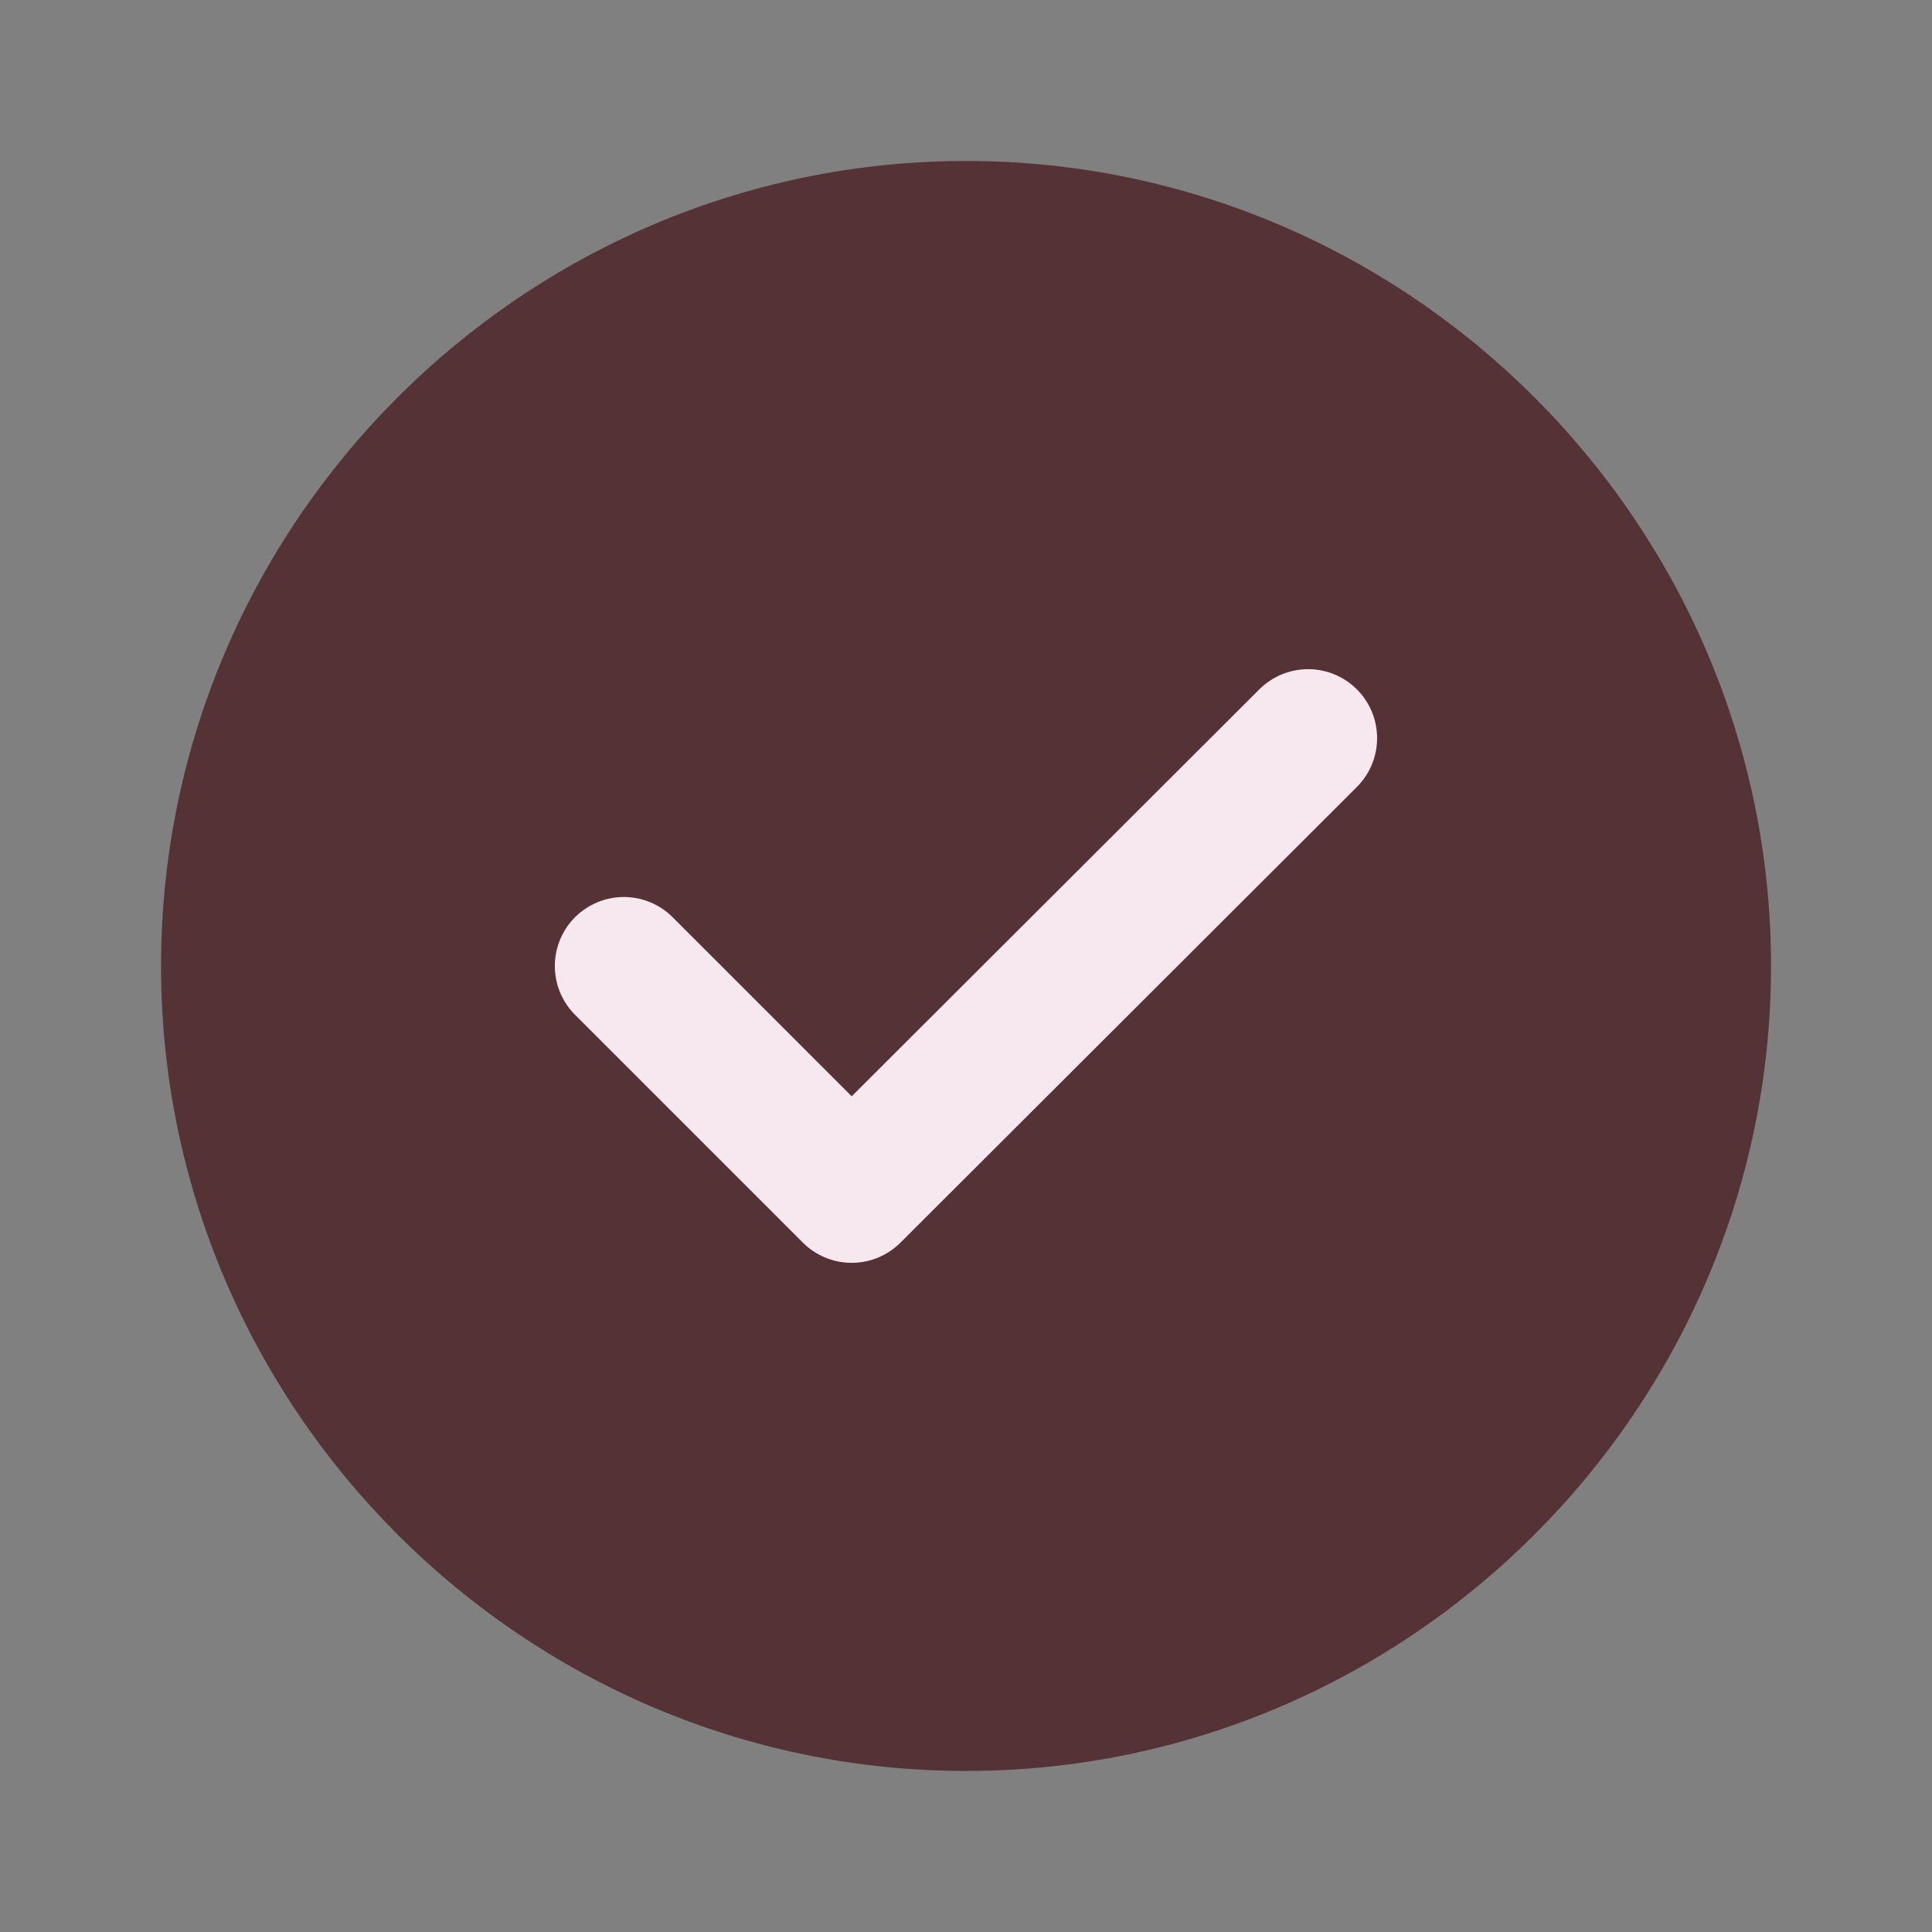 <svg width="28" height="28" viewBox="0 0 28 28" fill="none" xmlns="http://www.w3.org/2000/svg">
<rect x="0" y="0" width="28" height="28" fill="#808080" stroke="none"/>
<path d="M14.001 25.666C20.417 25.666 25.667 20.416 25.667 14C25.667 7.583 20.417 2.333 14.001 2.333C7.584 2.333 2.334 7.583 2.334 14C2.334 20.416 7.584 25.666 14.001 25.666Z" fill="#553236"/>
<path d="M9.041 14L12.343 17.302L18.958 10.698" stroke="#F6E8EE" stroke-width="2" stroke-linecap="round" stroke-linejoin="round"/>
</svg>
